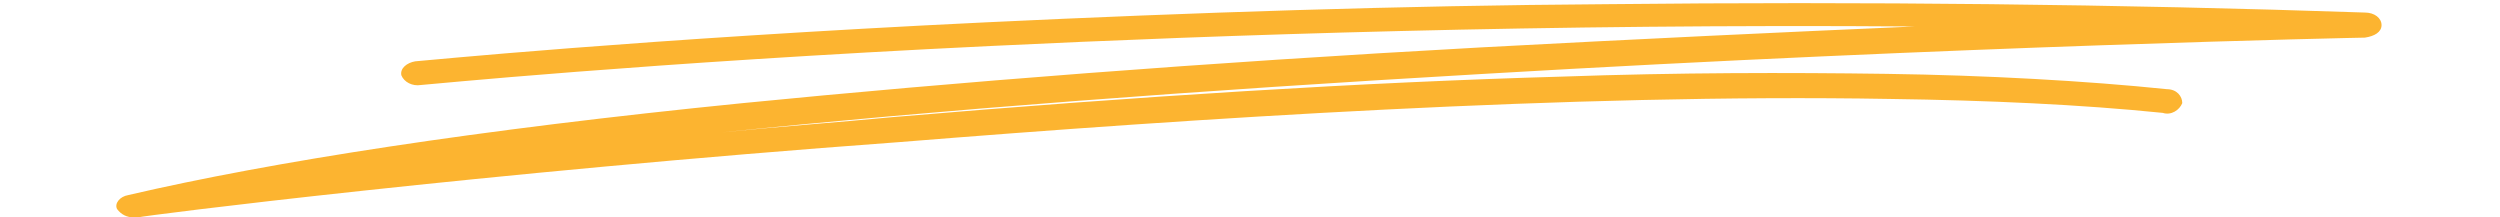 <?xml version="1.0" encoding="UTF-8"?>
<svg id="Layer_1" xmlns="http://www.w3.org/2000/svg" width="2.3in" height=".2in" version="1.1" viewBox="0 0 162.6 15.6">
  <!-- Generator: Adobe Illustrator 29.1.0, SVG Export Plug-In . SVG Version: 2.1.0 Build 142)  -->
  <defs>
    <style>
      .st0 {
        fill: #fcb430;
      }
    </style>
  </defs>
  <g id="Group_939">
    <g id="Group_936">
      <path id="Path_1886" class="st0" d="M1.2,15.6c-.5,0-.9-.2-1.2-.6-.2-.4.2-.9.8-1,10.3-2.4,25.1-4.7,44.1-6.6,15.2-1.5,33-2.9,53-4,11.2-.6,21.8-1.1,31.1-1.5-26.5-.2-49.7.6-66.3,1.4-24.9,1.2-40.7,2.8-40.9,2.8-.6.1-1.2-.2-1.4-.7-.1-.5.4-.9,1-1,.2,0,16-1.6,41-2.8,14.7-.7,29.7-1.2,44.5-1.3,18.5-.2,36.8,0,54.4.6.7,0,1.2.4,1.2.9s-.5.8-1.2.9c-.3,0-29.2.6-63.2,2.6-20.8,1.2-39.2,2.6-54.7,4.2,3.9-.4,8.1-.7,12.3-1.1,17.7-1.5,33.8-2.5,47.9-2.9,8.5-.3,16.3-.3,23.4-.2s14.3.5,20.1,1.1c.7,0,1.1.5,1.1,1-.2.5-.8.9-1.4.7-5.9-.6-12.5-.9-19.6-1-22.8-.4-50,1.4-71.1,3.1C26.1,12.4,1.7,15.5,1.5,15.6c0,0-.2,0-.3,0"/>
    </g>
  </g>
</svg>